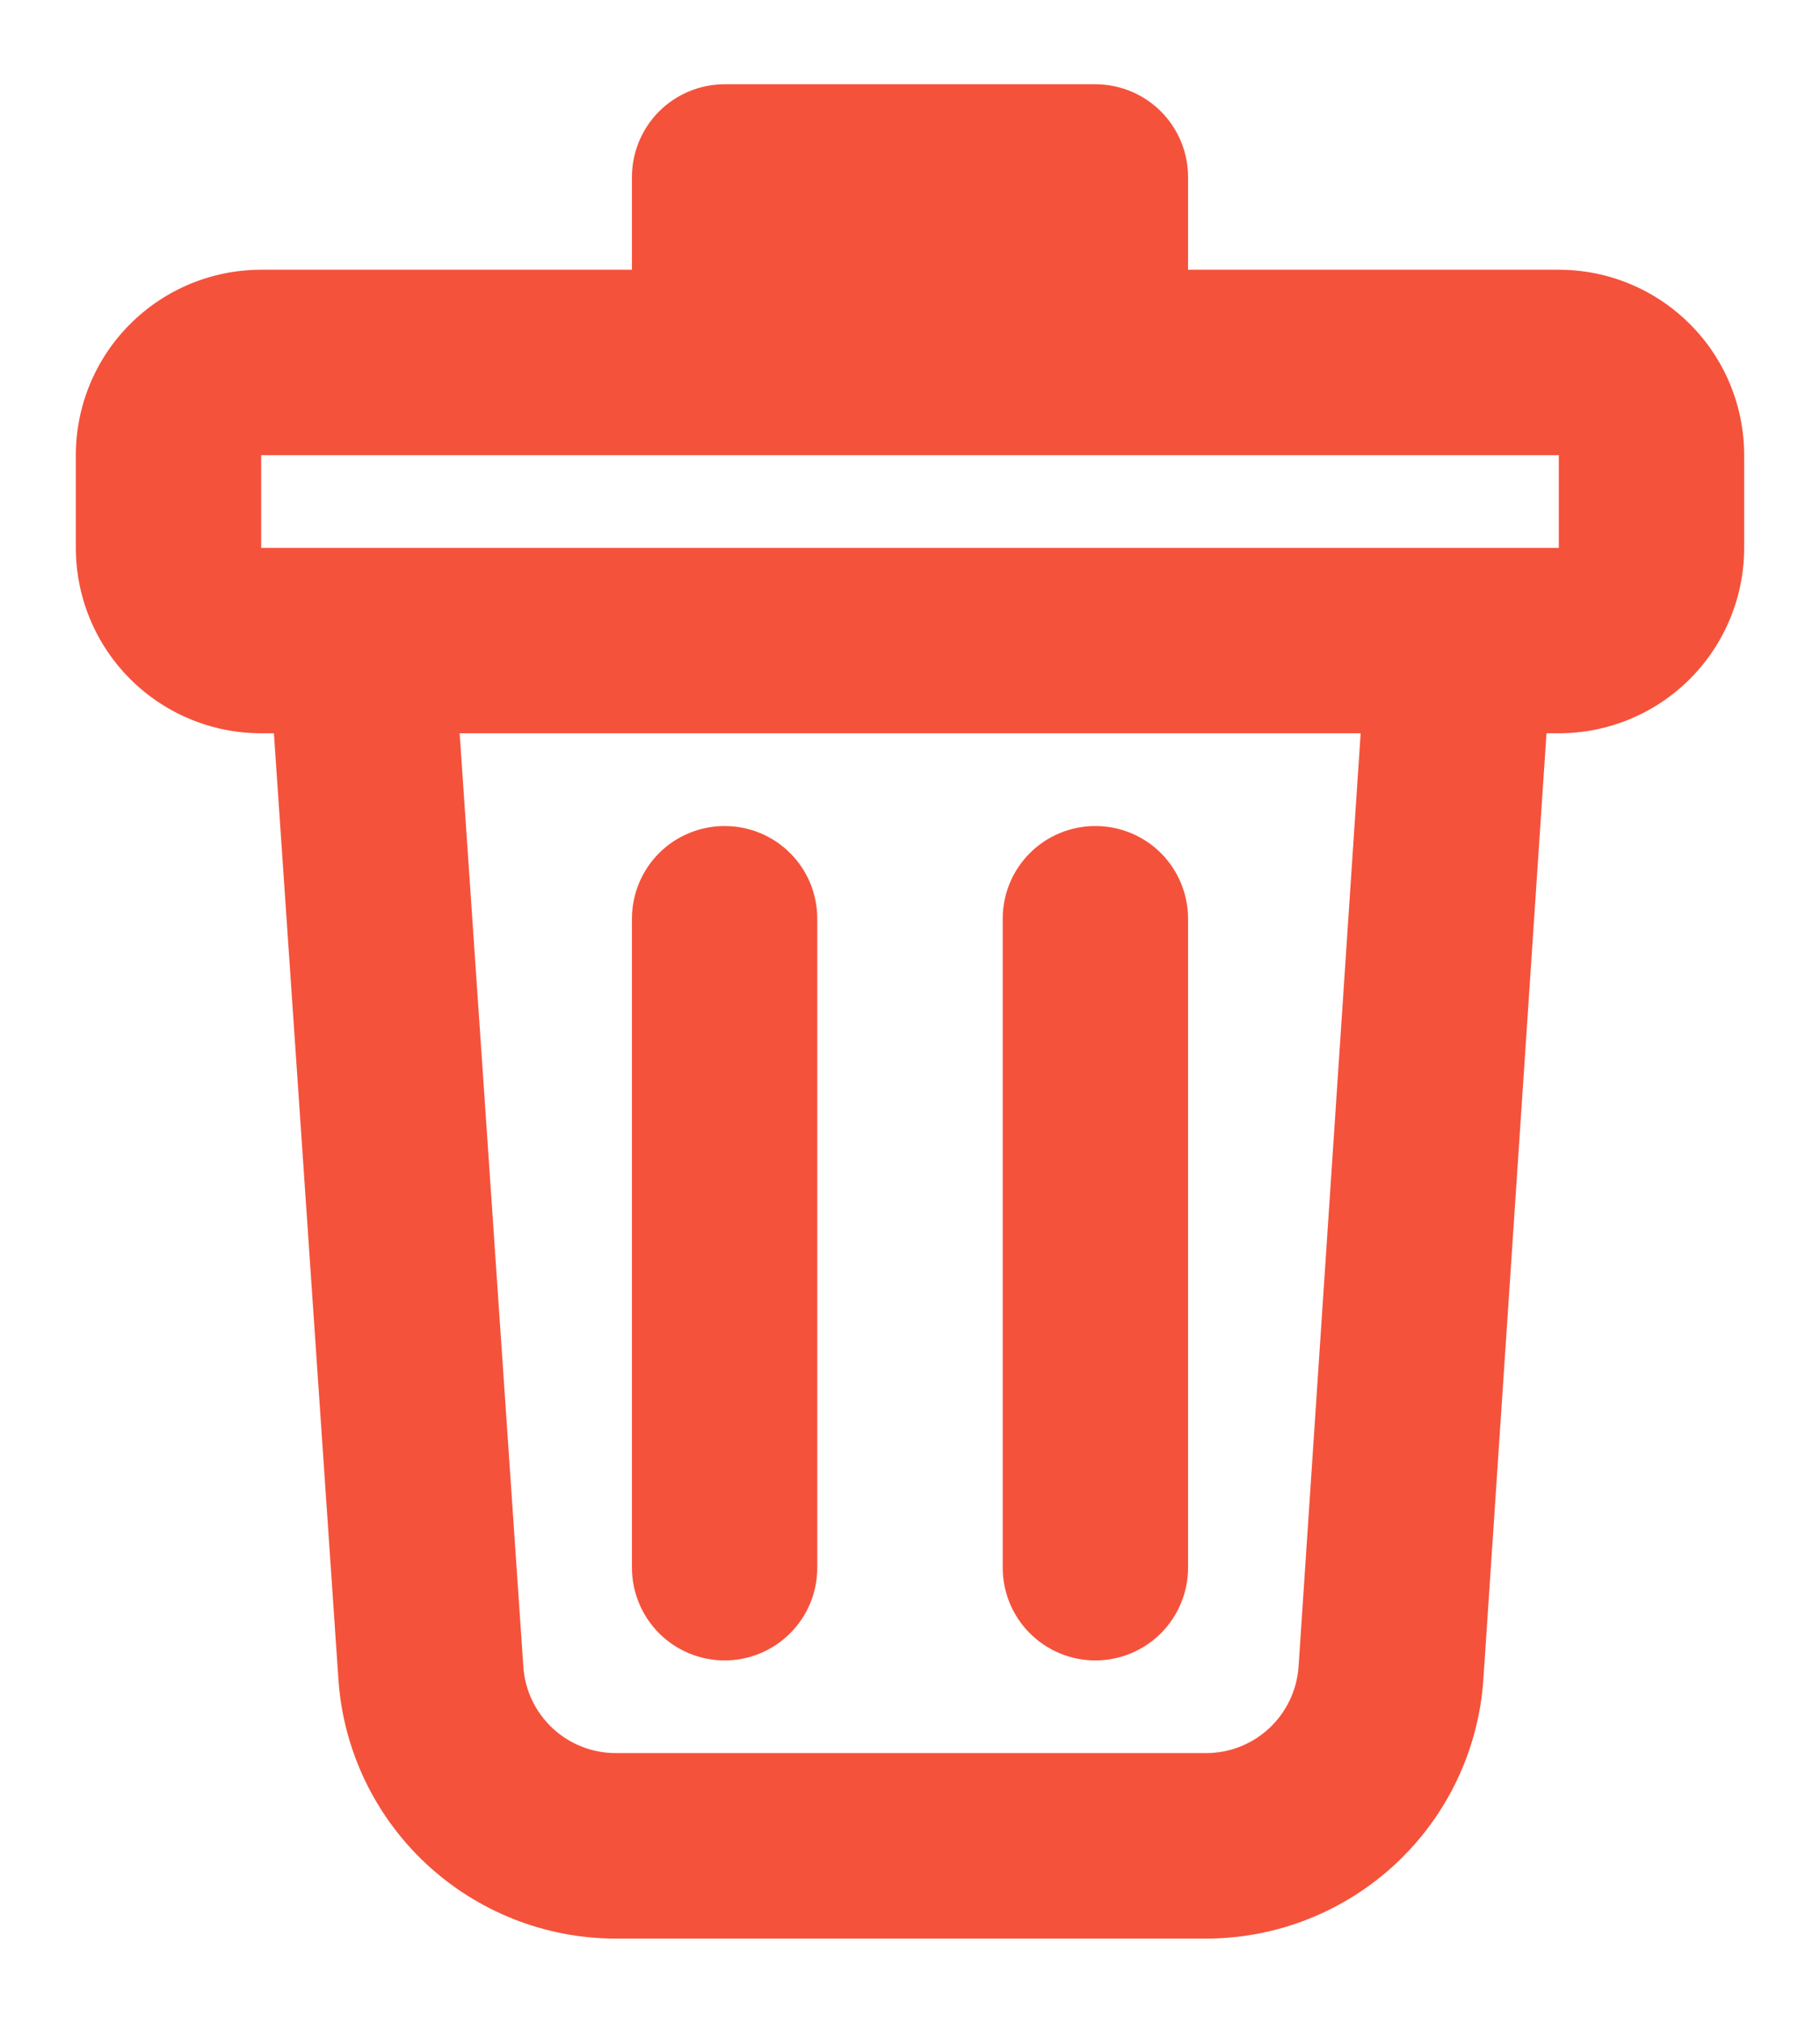 <svg width="18" height="20" viewBox="0 0 18 20" fill="none" xmlns="http://www.w3.org/2000/svg">
<path d="M6.25 2.667V1.75C6.25 1.507 6.347 1.274 6.518 1.102C6.69 0.93 6.924 0.833 7.167 0.833H10.833C11.076 0.833 11.31 0.93 11.482 1.102C11.653 1.274 11.75 1.507 11.75 1.75V2.667H15.417C15.903 2.667 16.369 2.86 16.713 3.204C17.057 3.547 17.25 4.014 17.25 4.5V5.417C17.25 5.903 17.057 6.369 16.713 6.713C16.369 7.057 15.903 7.25 15.417 7.25H15.295L14.671 16.6C14.625 17.296 14.316 17.948 13.806 18.425C13.297 18.901 12.625 19.167 11.928 19.167H6.09C5.394 19.167 4.723 18.902 4.213 18.426C3.704 17.95 3.394 17.299 3.347 16.604L2.709 7.25H2.583C2.097 7.25 1.631 7.057 1.287 6.713C0.943 6.369 0.75 5.903 0.75 5.417V4.5C0.75 4.014 0.943 3.547 1.287 3.204C1.631 2.86 2.097 2.667 2.583 2.667H6.25ZM15.417 4.5H2.583V5.417H15.417V4.5ZM4.546 7.25L5.176 16.479C5.191 16.711 5.295 16.928 5.465 17.087C5.634 17.245 5.858 17.333 6.09 17.333H11.928C12.161 17.333 12.384 17.245 12.554 17.086C12.724 16.927 12.827 16.709 12.843 16.477L13.457 7.25H4.547H4.546ZM7.167 8.167C7.41 8.167 7.643 8.263 7.815 8.435C7.987 8.607 8.083 8.84 8.083 9.083V15.5C8.083 15.743 7.987 15.976 7.815 16.148C7.643 16.32 7.41 16.417 7.167 16.417C6.924 16.417 6.69 16.32 6.518 16.148C6.347 15.976 6.25 15.743 6.25 15.5V9.083C6.25 8.84 6.347 8.607 6.518 8.435C6.69 8.263 6.924 8.167 7.167 8.167ZM10.833 8.167C11.076 8.167 11.31 8.263 11.482 8.435C11.653 8.607 11.75 8.84 11.75 9.083V15.5C11.75 15.743 11.653 15.976 11.482 16.148C11.31 16.32 11.076 16.417 10.833 16.417C10.59 16.417 10.357 16.32 10.185 16.148C10.013 15.976 9.917 15.743 9.917 15.5V9.083C9.917 8.84 10.013 8.607 10.185 8.435C10.357 8.263 10.59 8.167 10.833 8.167Z" fill="#F5523B"/>
</svg>
